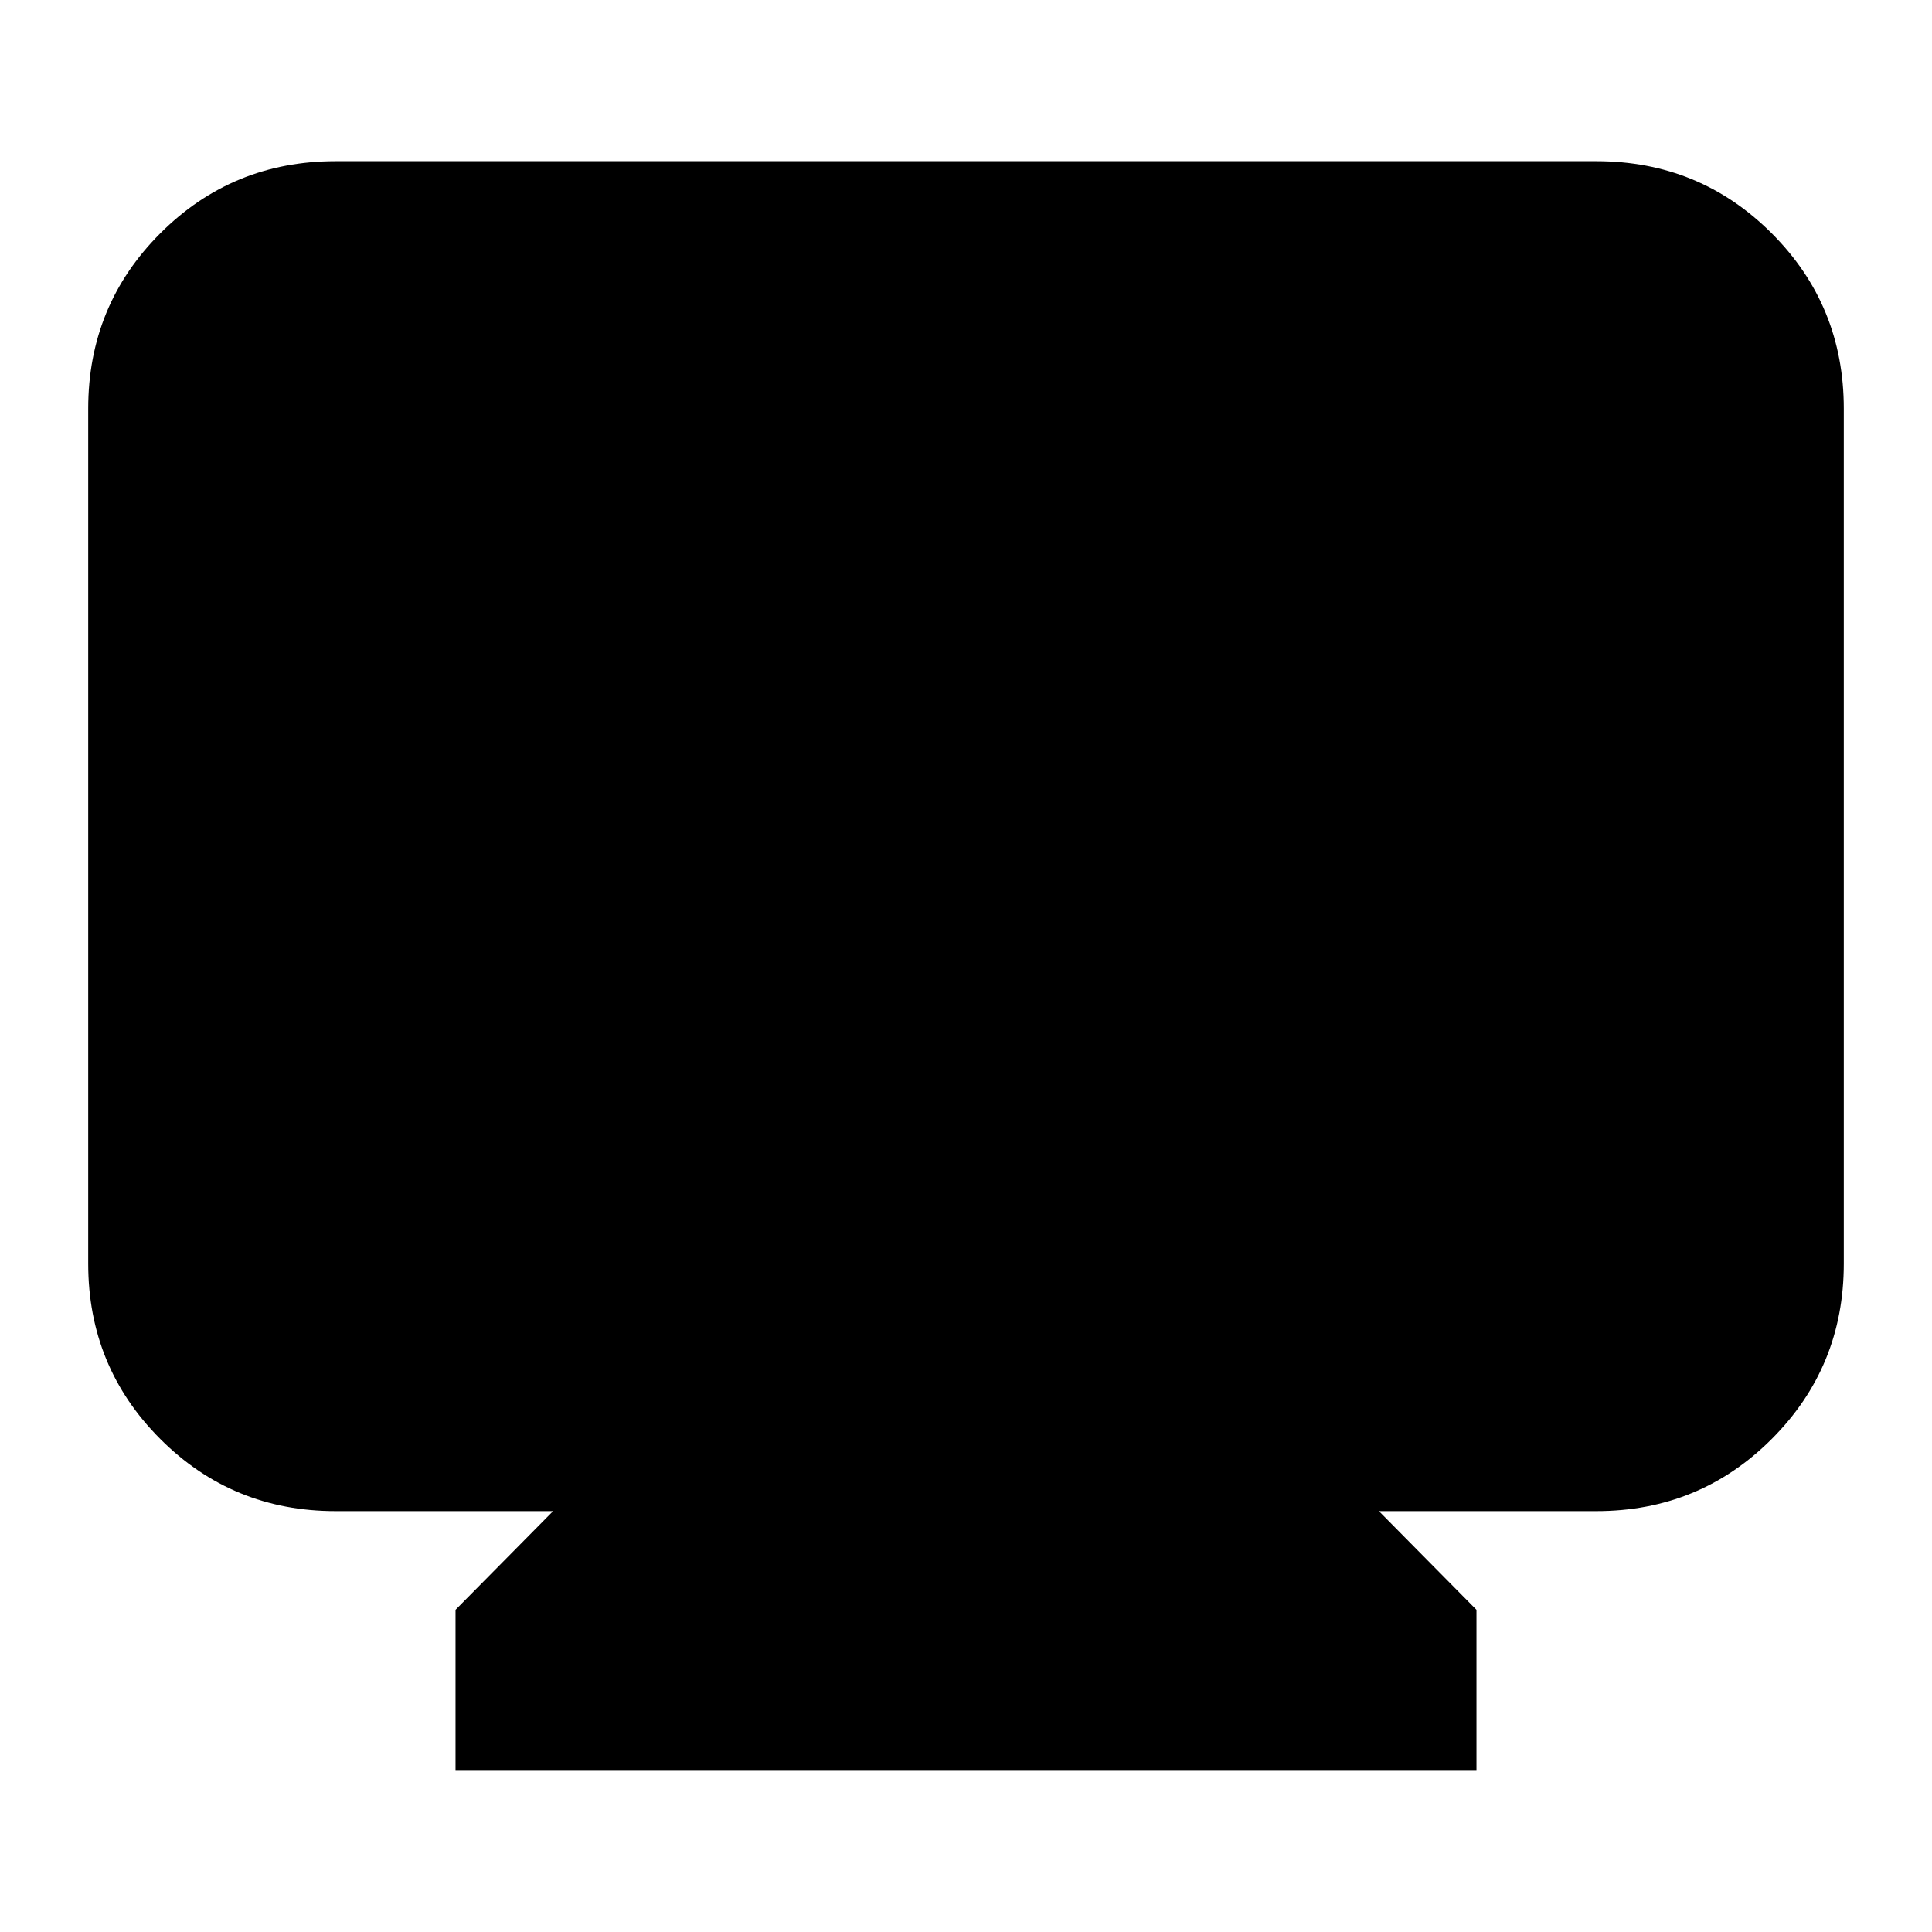 <svg xmlns="http://www.w3.org/2000/svg" height="24" viewBox="0 -960 960 960" width="24"><path d="M226.35-80.09v-80l48.48-49.04H166.78q-51.3 0-87.13-35.83-35.82-35.83-35.82-87.13v-424.87q0-51.3 35.82-87.12 35.83-35.83 87.13-35.83h626.44q51.3 0 87.13 35.83 35.82 35.82 35.82 87.12v424.87q0 51.3-35.82 87.13-35.83 35.83-87.13 35.83H685.17l48.48 49.04v80h-507.3Z"/></svg>